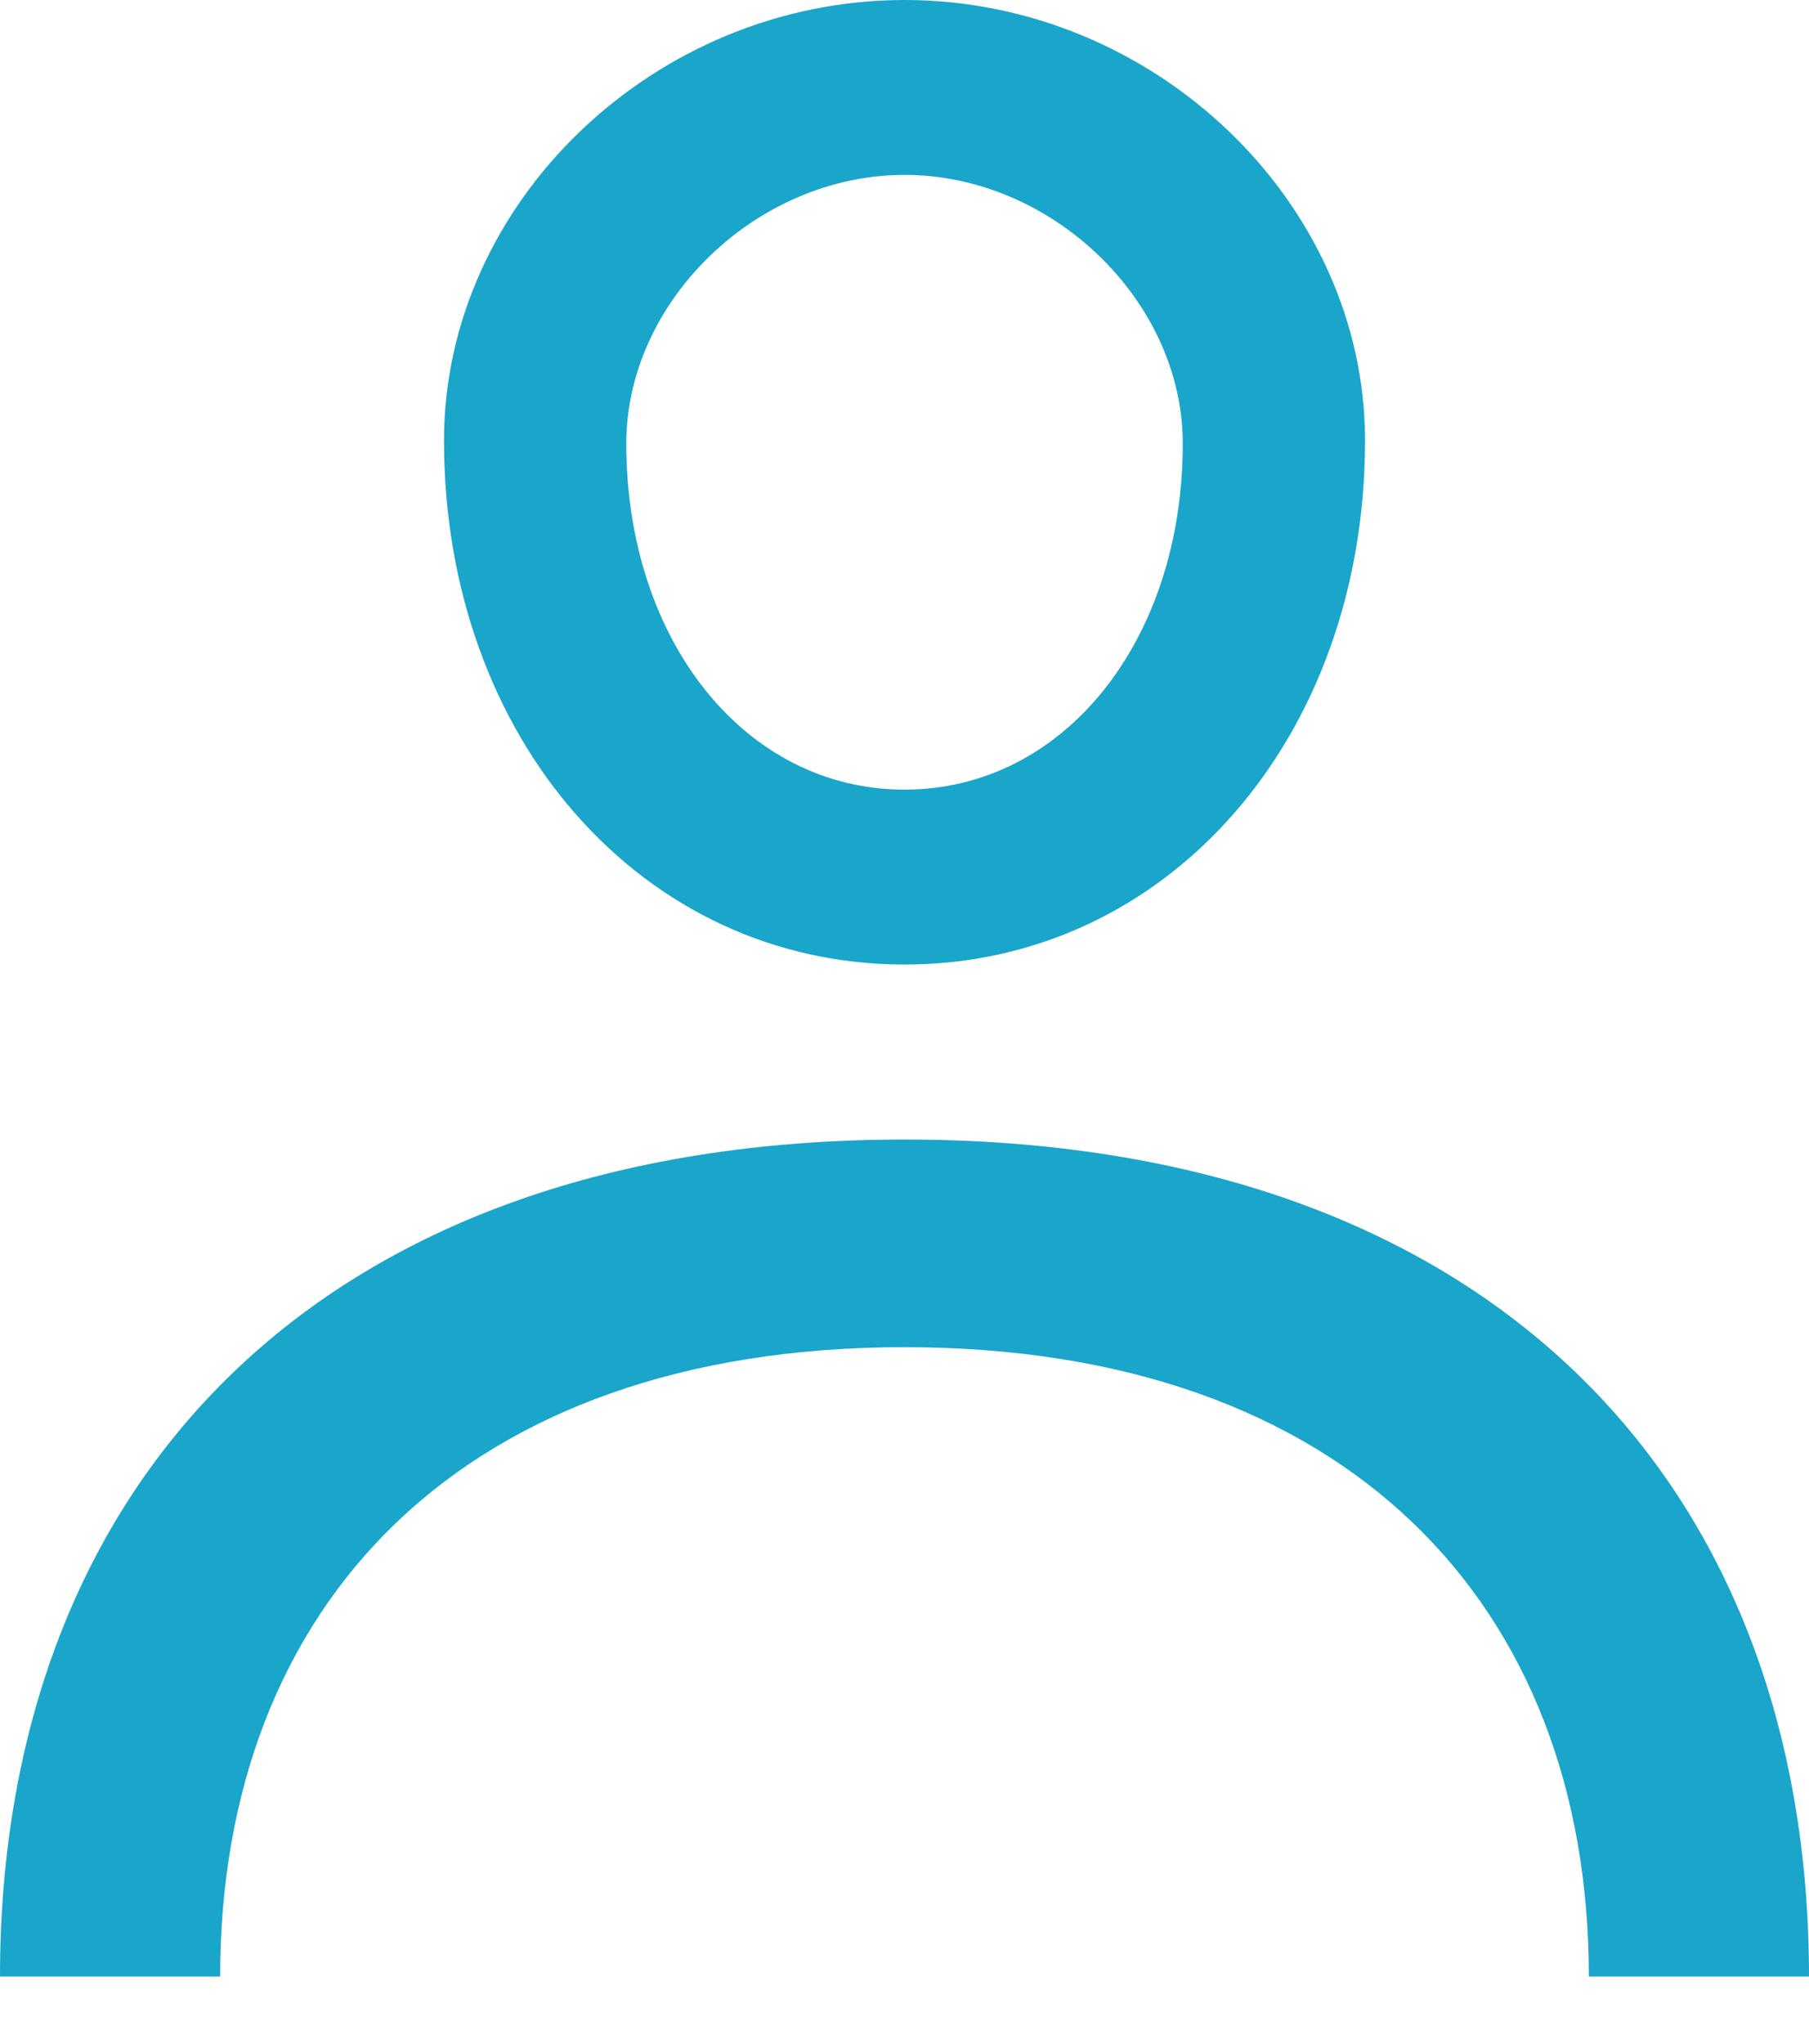 <?xml version="1.0" encoding="utf-8"?>
<!-- Generator: Adobe Illustrator 17.1.0, SVG Export Plug-In . SVG Version: 6.00 Build 0)  -->
<!DOCTYPE svg PUBLIC "-//W3C//DTD SVG 1.1//EN" "http://www.w3.org/Graphics/SVG/1.1/DTD/svg11.dtd">
<svg version="1.1" id="Layer_1" xmlns="http://www.w3.org/2000/svg" xmlns:xlink="http://www.w3.org/1999/xlink" x="0px" y="0px"
	 viewBox="0 0 823.935 930.566" enable-background="new 0 0 823.935 930.566" xml:space="preserve">
<g>
	<path fill="#1AA5CB" d="M411.979,518.875C145.222,518.875,0,675.352,0,900h100.269c0-168.909,109.88-286.567,311.687-286.567
		S723.666,731.091,723.666,900h100.269C823.935,675.352,678.713,518.875,411.979,518.875z"/>
	<path fill="#1AA5CB" d="M411.979,439.191c119.373,0,209.749-102.713,209.749-238.629C621.705,92.091,525.736,0,411.979,0
		S202.23,92.091,202.23,200.561C202.23,336.478,292.606,439.191,411.979,439.191z M411.979,79.637
		c67.253,0,126.728,57.454,126.728,122.311c0,89.883-54.235,157.606-126.728,157.606S285.251,291.83,285.251,201.948
		C285.251,137.115,344.702,79.637,411.979,79.637z"/>
</g>
</svg>
